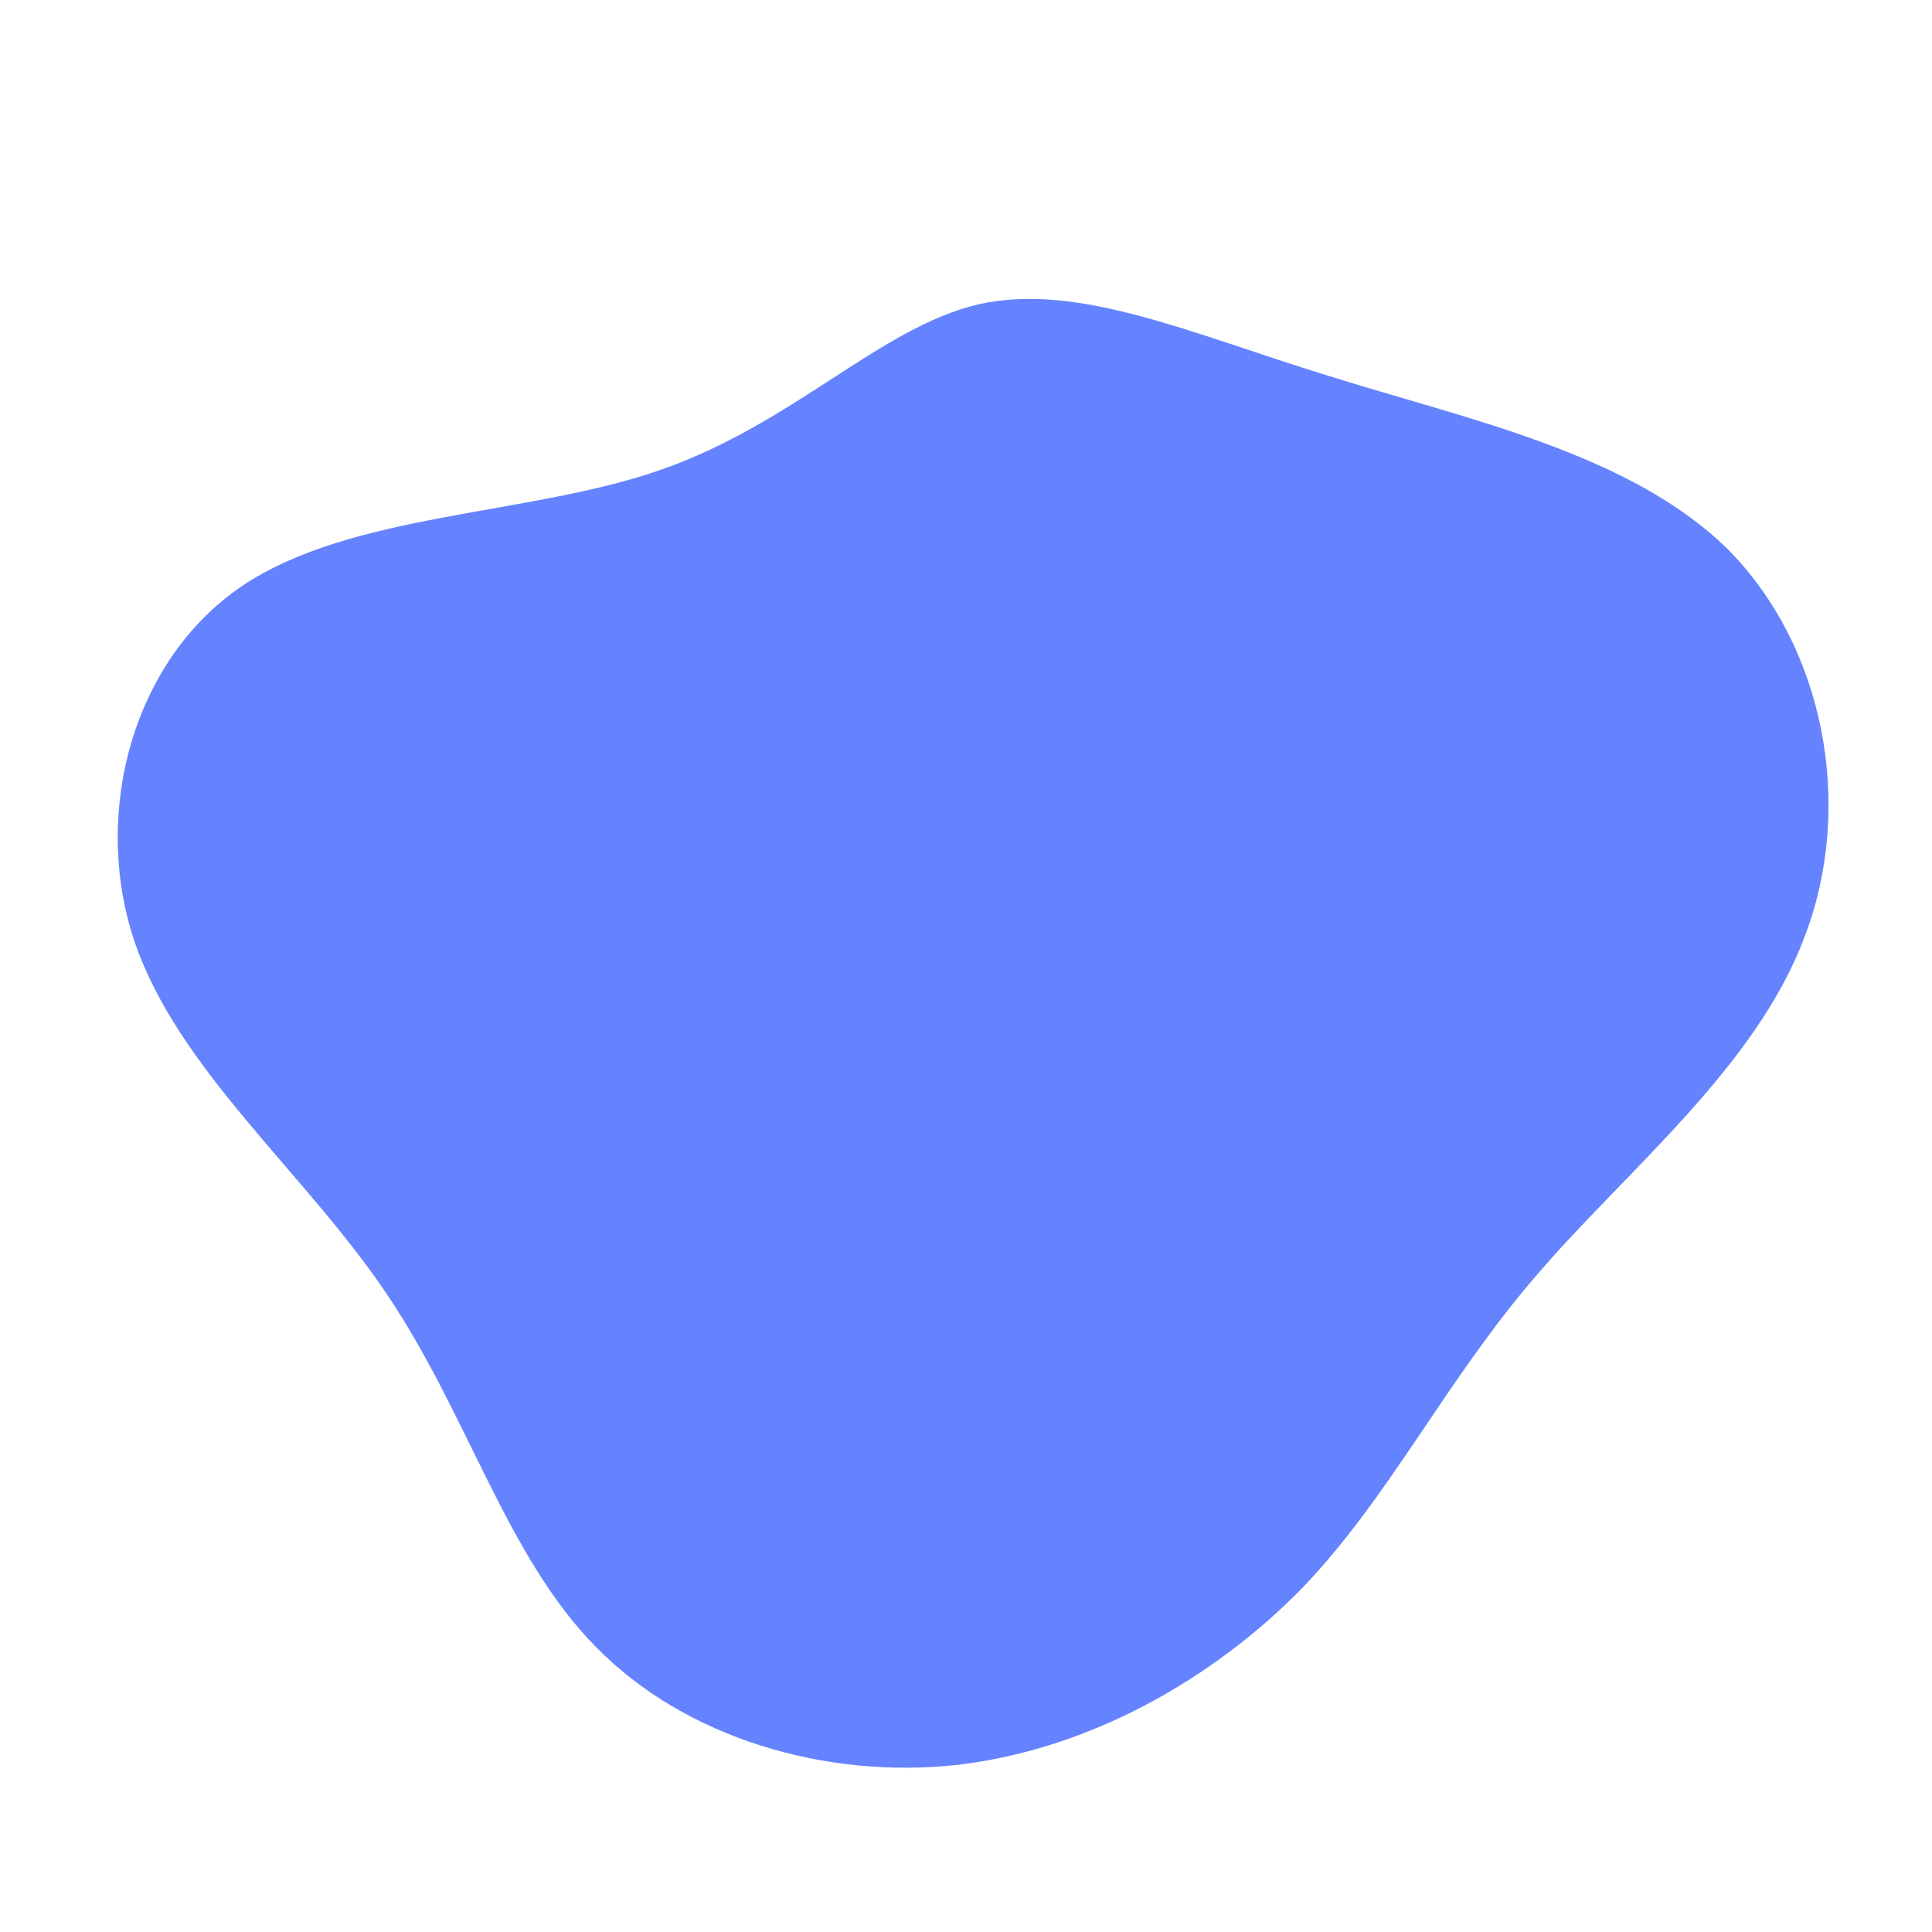 <?xml version="1.0" standalone="no"?>
<svg viewBox="0 0 200 200" width="500" height="500" xmlns="http://www.w3.org/2000/svg">
    <path fill="#6583fe"
          d="M37.5,-61.1C51.8,-56.6,68.8,-53.1,78.9,-43.1C88.9,-33,92,-16.5,86.8,-3C81.7,10.6,68.3,21.2,58.9,32.2C49.4,43.3,43.9,54.9,34.8,64.4C25.6,73.8,12.8,81.1,-0.9,82.7C-14.6,84.2,-29.1,79.9,-38.3,70.5C-47.6,61.1,-51.5,46.5,-60,33.9C-68.5,21.3,-81.6,10.7,-86.1,-2.6C-90.5,-15.8,-86.3,-31.6,-75,-39.3C-63.6,-47,-45.1,-46.6,-31.5,-51.4C-17.8,-56.2,-8.9,-66.1,1.3,-68.5C11.6,-70.8,23.2,-65.5,37.5,-61.1Z"
          transform="translate(100 100)"/>
</svg>
